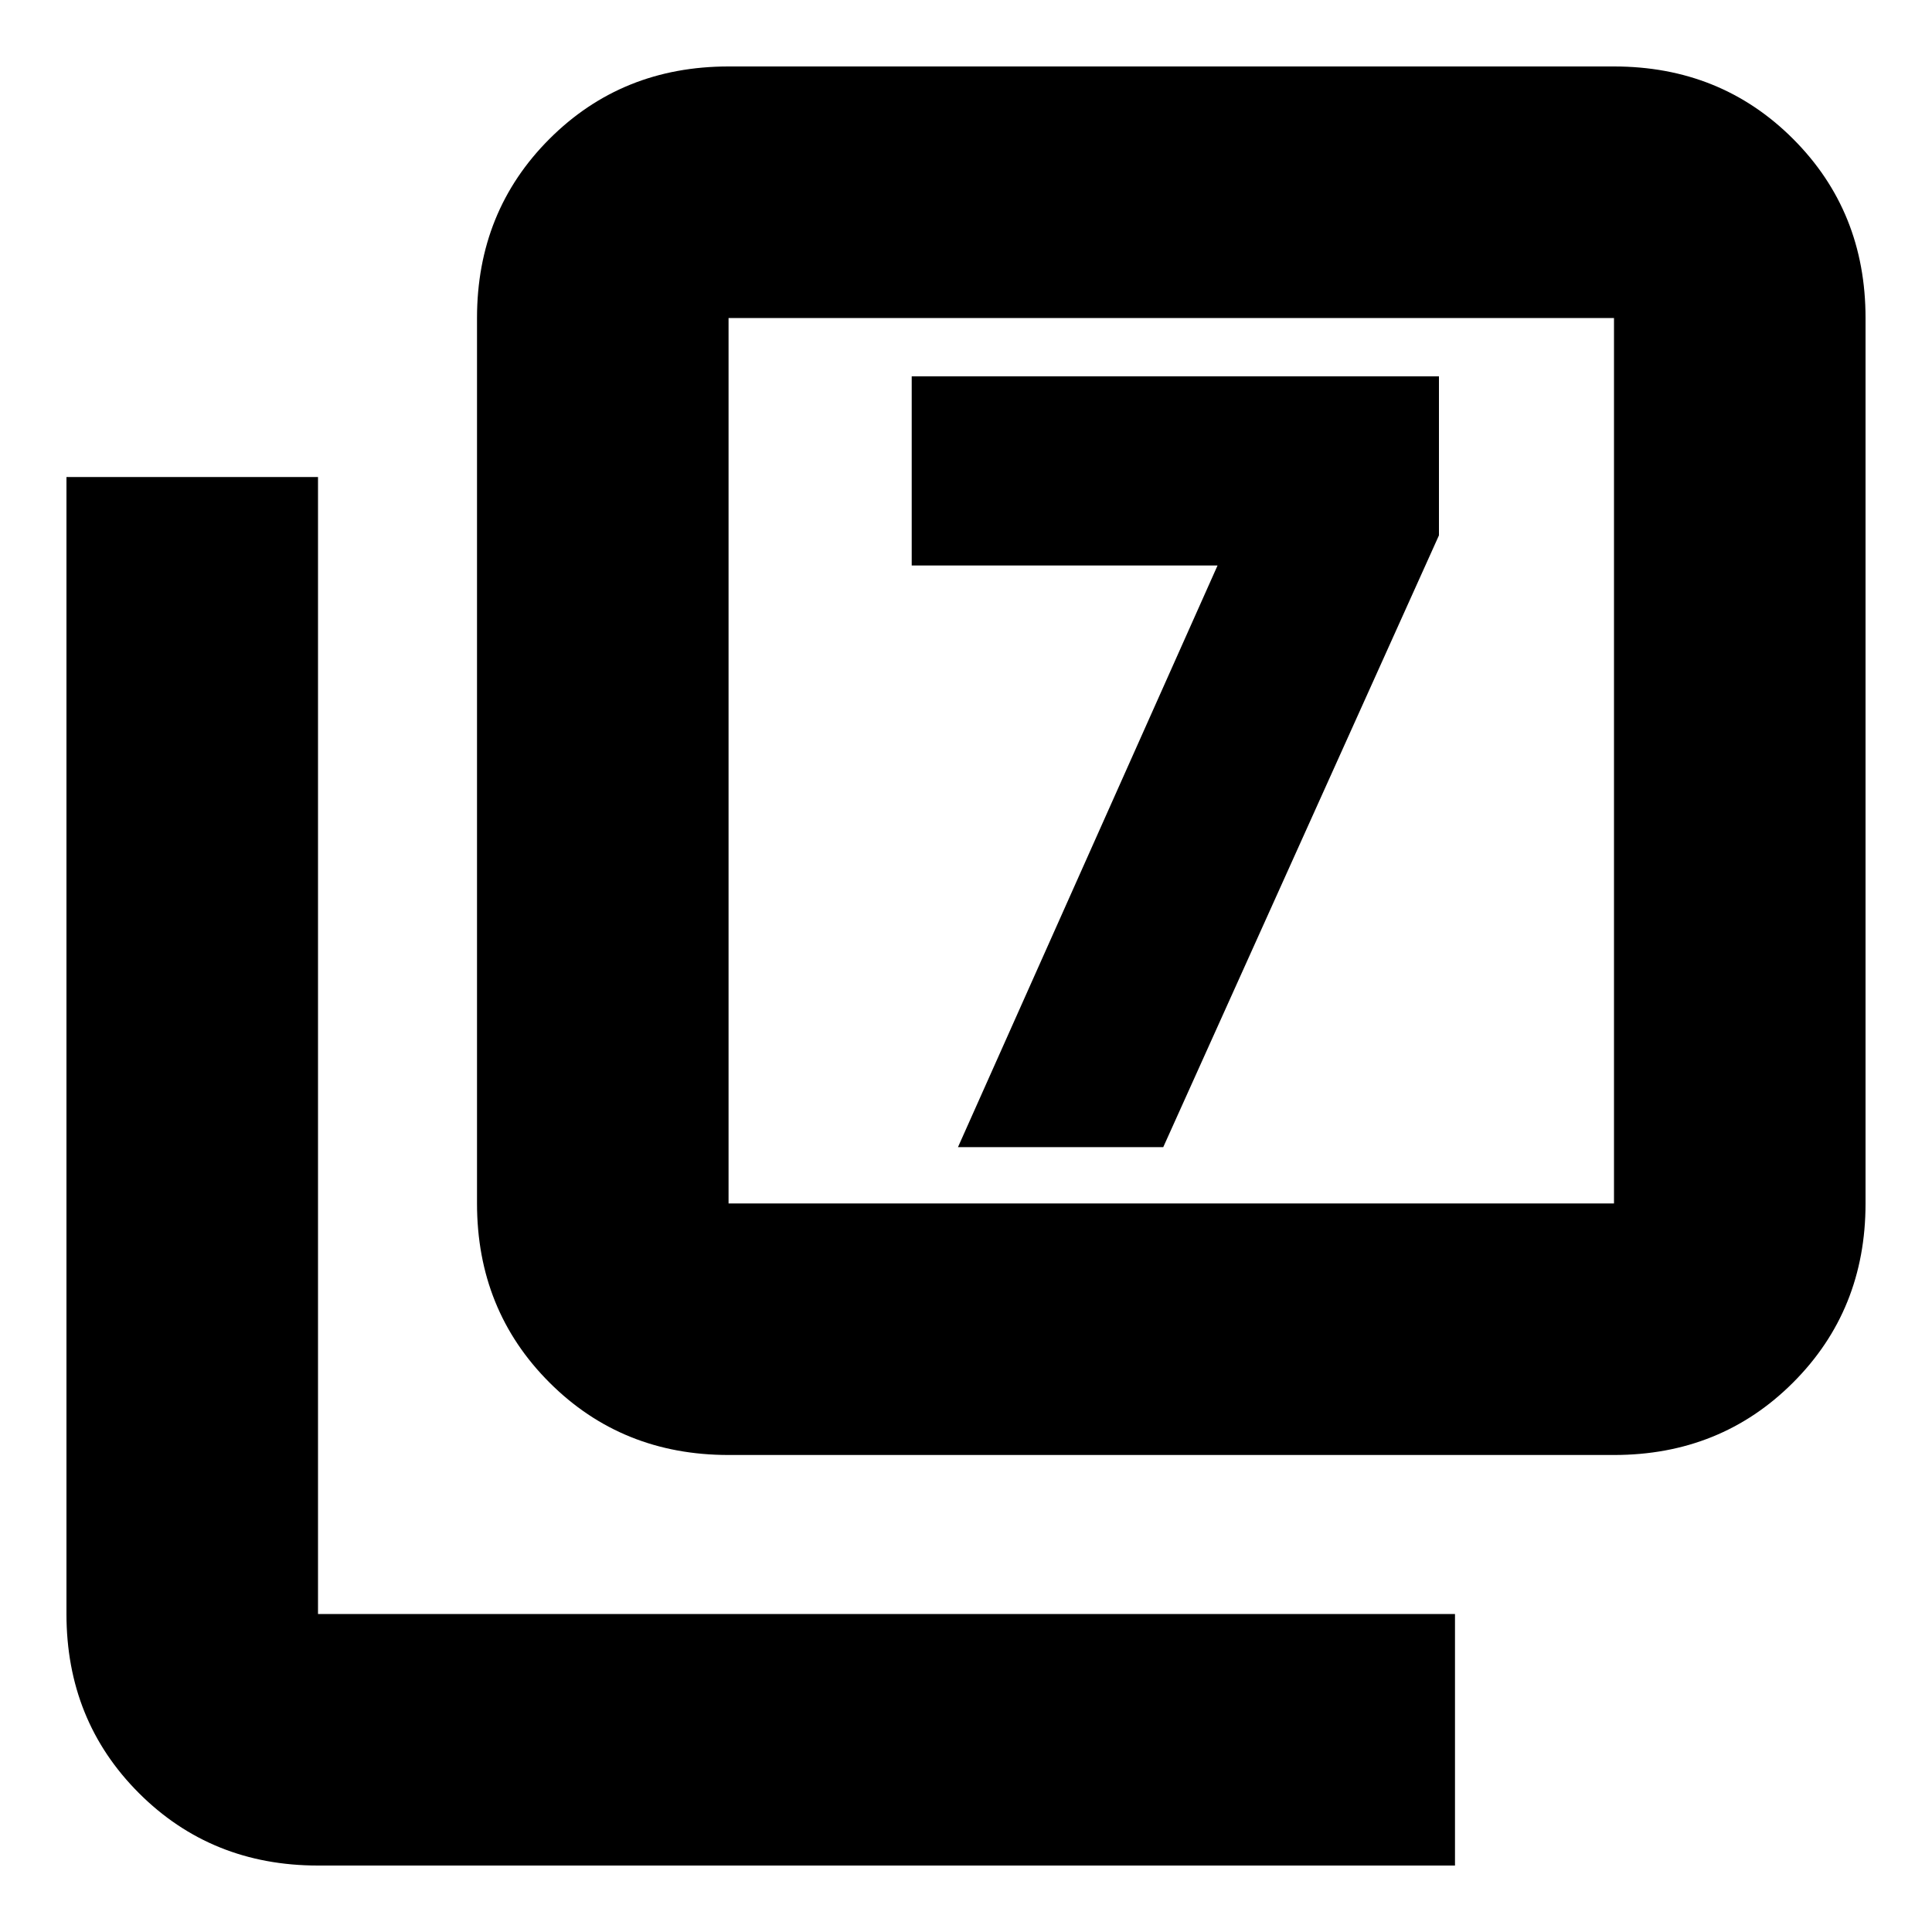 <svg xmlns="http://www.w3.org/2000/svg" height="20" width="20"><path d="M9.917 11.875H12.042L14.896 5.542V3.896H9.438V5.854H12.604ZM7.542 15.062Q6.438 15.062 5.688 14.312Q4.938 13.562 4.938 12.458V3.292Q4.938 2.188 5.688 1.438Q6.438 0.688 7.542 0.688H16.708Q17.812 0.688 18.562 1.438Q19.312 2.188 19.312 3.292V12.458Q19.312 13.562 18.562 14.312Q17.812 15.062 16.708 15.062ZM7.542 12.458H16.708Q16.708 12.458 16.708 12.458Q16.708 12.458 16.708 12.458V3.292Q16.708 3.292 16.708 3.292Q16.708 3.292 16.708 3.292H7.542Q7.542 3.292 7.542 3.292Q7.542 3.292 7.542 3.292V12.458Q7.542 12.458 7.542 12.458Q7.542 12.458 7.542 12.458ZM3.292 19.312Q2.188 19.312 1.438 18.562Q0.688 17.812 0.688 16.708V4.938H3.292V16.708Q3.292 16.708 3.292 16.708Q3.292 16.708 3.292 16.708H15.062V19.312ZM7.542 3.292Q7.542 3.292 7.542 3.292Q7.542 3.292 7.542 3.292V12.458Q7.542 12.458 7.542 12.458Q7.542 12.458 7.542 12.458Q7.542 12.458 7.542 12.458Q7.542 12.458 7.542 12.458V3.292Q7.542 3.292 7.542 3.292Q7.542 3.292 7.542 3.292Z"/></svg>